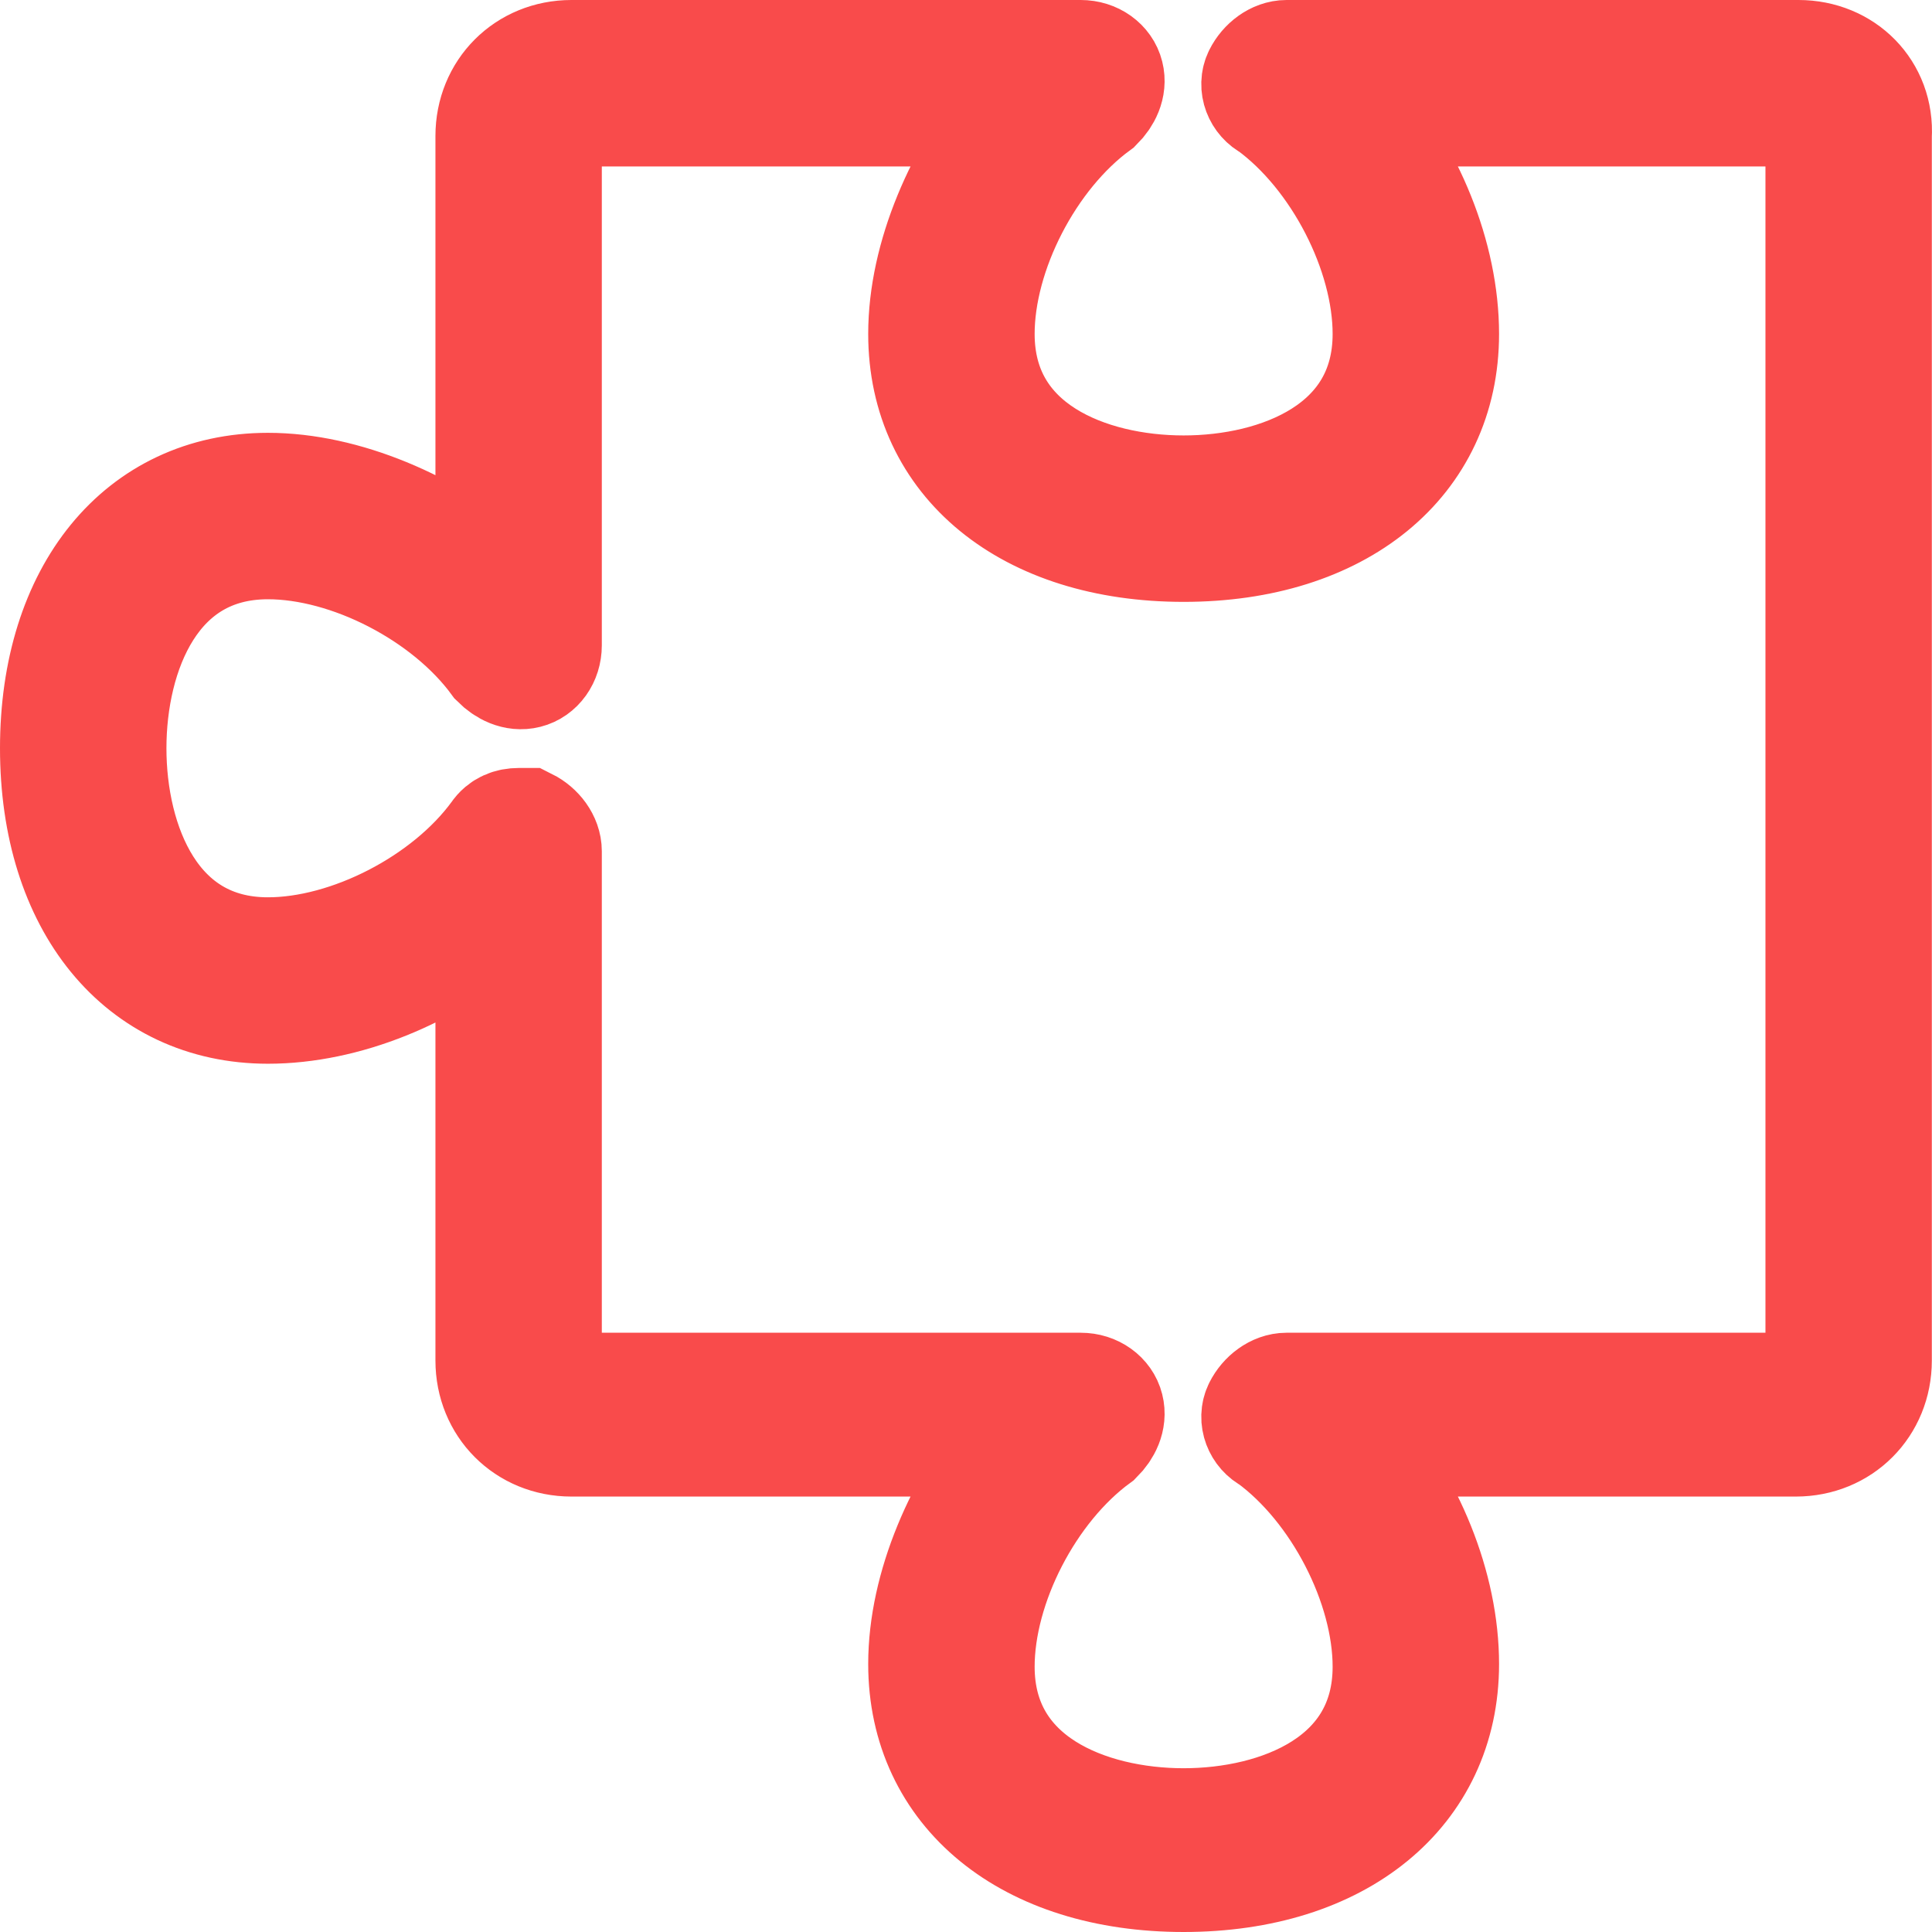 <?xml version="1.0" encoding="UTF-8"?>
<svg width="34px" height="34px" viewBox="0 0 34 34" version="1.1" xmlns="http://www.w3.org/2000/svg" xmlns:xlink="http://www.w3.org/1999/xlink">
    <!-- Generator: Sketch 49.1 (51147) - http://www.bohemiancoding.com/sketch -->
    <title>noun_779821_cc</title>
    <desc>Created with Sketch.</desc>
    <defs></defs>
    <g id="Page-1" stroke="none" stroke-width="1" fill="none" fill-rule="evenodd">
        <g id="noun_779821_cc" transform="translate(1, 1)" fill="#F94B4B" fill-rule="nonzero" stroke="#F94B4B" stroke-width="2">
            <path d="M30.651,1.65002667e-15 L21.641,1.65002667e-15 C21.456,1.65002667e-15 21.27,0.139 21.177,0.325 C21.084,0.511 21.177,0.743 21.363,0.836 C22.57,1.718 23.452,3.437 23.452,4.877 C23.452,6.92 21.502,7.663 19.83,7.663 C18.158,7.663 16.208,6.92 16.208,4.877 C16.208,3.437 17.09,1.718 18.298,0.836 C18.437,0.697 18.53,0.511 18.483,0.325 C18.437,0.139 18.251,0 18.019,0 L9.056,0 C8.266,0 7.663,0.604 7.663,1.393 L7.663,9.196 C6.548,8.267 5.062,7.617 3.715,7.617 C1.486,7.617 0,9.428 0,12.168 C0,14.909 1.486,16.72 3.715,16.72 C5.062,16.72 6.548,16.116 7.663,15.141 L7.663,22.943 C7.663,23.733 8.266,24.337 9.056,24.337 L16.858,24.337 C15.929,25.451 15.279,26.938 15.279,28.284 C15.279,30.514 17.09,32 19.83,32 C22.57,32 24.381,30.514 24.381,28.284 C24.381,26.938 23.778,25.451 22.802,24.337 L30.604,24.337 C31.394,24.337 31.997,23.733 31.997,22.943 L31.997,1.393 C32.044,0.604 31.44,1.65002667e-15 30.651,1.65002667e-15 Z M31.115,22.99 C31.115,23.269 30.929,23.454 30.651,23.454 L21.641,23.454 C21.456,23.454 21.27,23.594 21.177,23.779 C21.084,23.965 21.177,24.197 21.363,24.29 C22.57,25.173 23.452,26.891 23.452,28.331 C23.452,30.374 21.502,31.118 19.83,31.118 C18.158,31.118 16.208,30.374 16.208,28.331 C16.208,26.891 17.09,25.173 18.298,24.29 C18.437,24.151 18.53,23.965 18.483,23.779 C18.437,23.594 18.251,23.454 18.019,23.454 L9.056,23.454 C8.777,23.454 8.591,23.269 8.591,22.99 L8.591,13.98 C8.591,13.794 8.452,13.608 8.266,13.515 C8.22,13.515 8.174,13.515 8.127,13.515 C7.988,13.515 7.848,13.562 7.756,13.701 C6.873,14.909 5.155,15.791 3.715,15.791 C1.672,15.791 0.929,13.84 0.929,12.168 C0.929,10.496 1.672,8.546 3.715,8.546 C5.155,8.546 6.873,9.428 7.756,10.636 C7.895,10.775 8.081,10.868 8.266,10.821 C8.452,10.775 8.591,10.589 8.591,10.357 L8.591,1.393 C8.591,1.115 8.777,0.929 9.056,0.929 L16.858,0.929 C15.929,2.044 15.279,3.53 15.279,4.877 C15.279,7.106 17.09,8.592 19.83,8.592 C22.57,8.592 24.381,7.106 24.381,4.877 C24.381,3.53 23.778,2.044 22.802,0.929 L30.604,0.929 C30.883,0.929 31.069,1.115 31.069,1.393 L31.069,22.99 L31.115,22.99 Z" id="Shape"></path>
        </g>
    </g>
</svg>